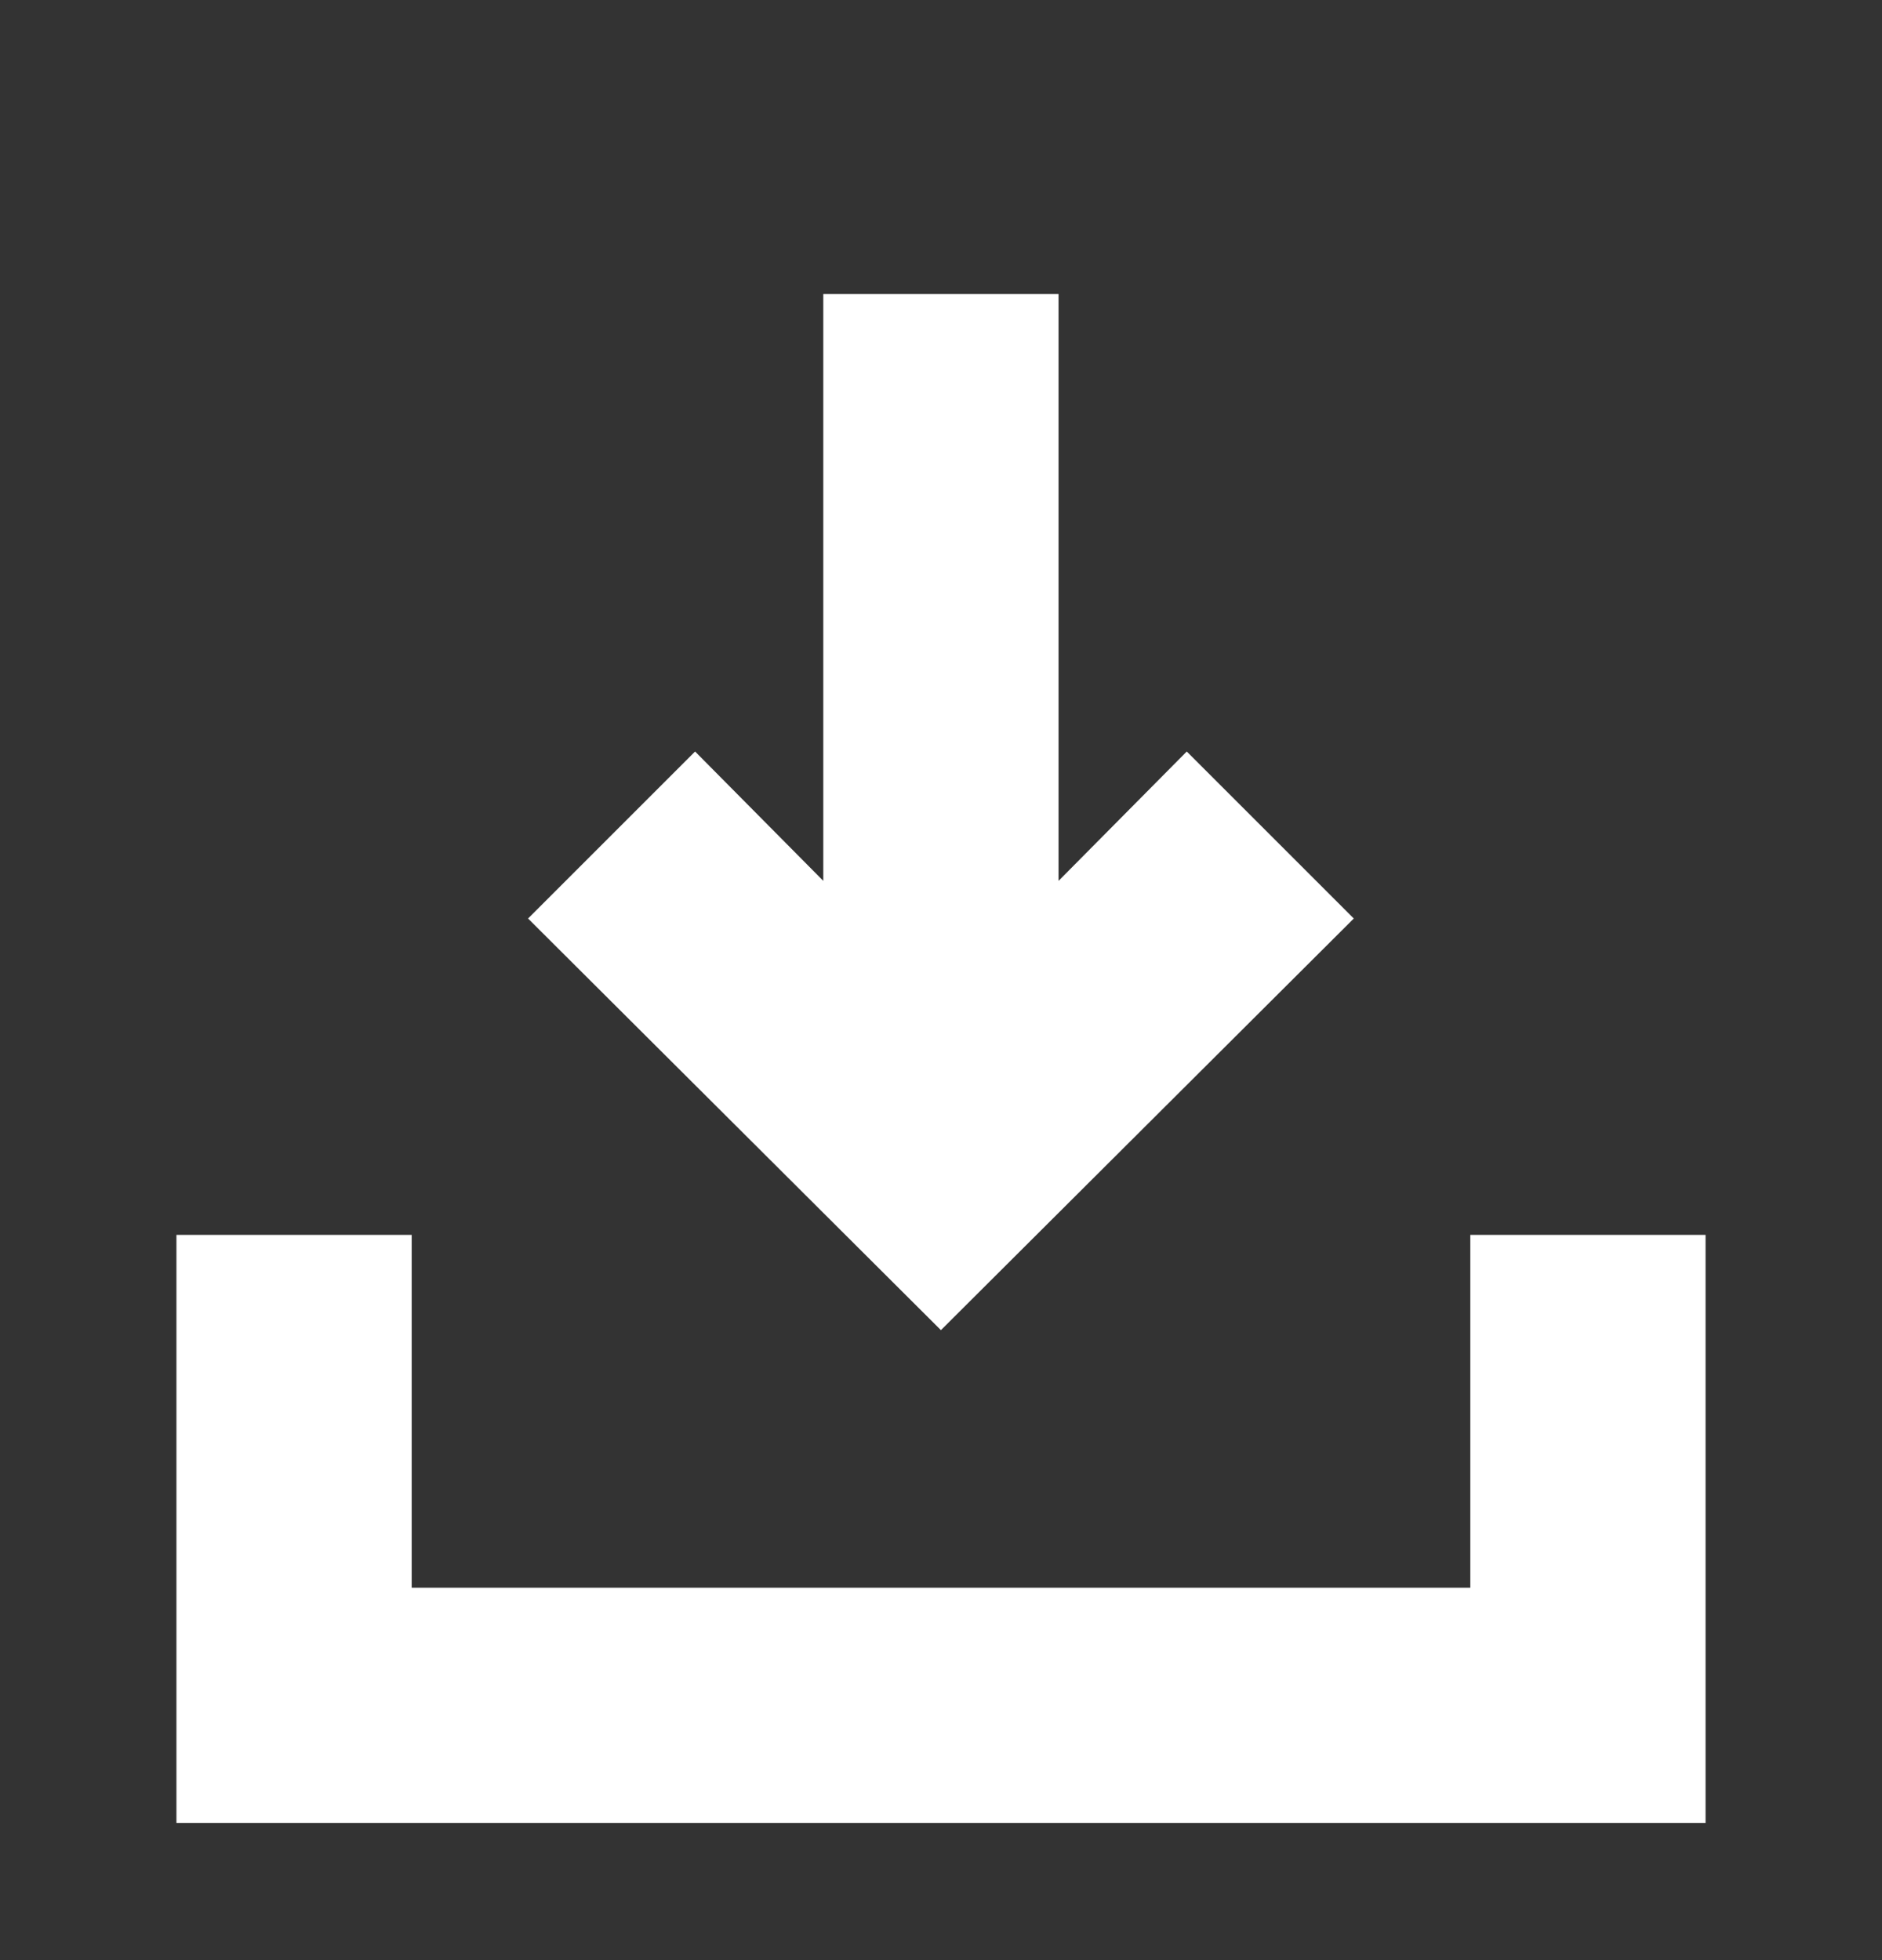 <svg width="24" height="25" viewBox="0 0 24 25" fill="none" xmlns="http://www.w3.org/2000/svg">
<rect x="0" y="0" width="24" height="25" fill="#333333" stroke="none"/>
<path d="M18.75 15.75V20.25H5.25V15.75H2.25V23.25H21.75V15.75H18.75Z" fill="white"/>
<path d="M17.264 11.715L15.134 9.585L13.499 11.235V3.75H10.499V11.235L8.864 9.585L6.734 11.715L11.999 16.965L17.264 11.715Z" fill="white"/>
</svg>

